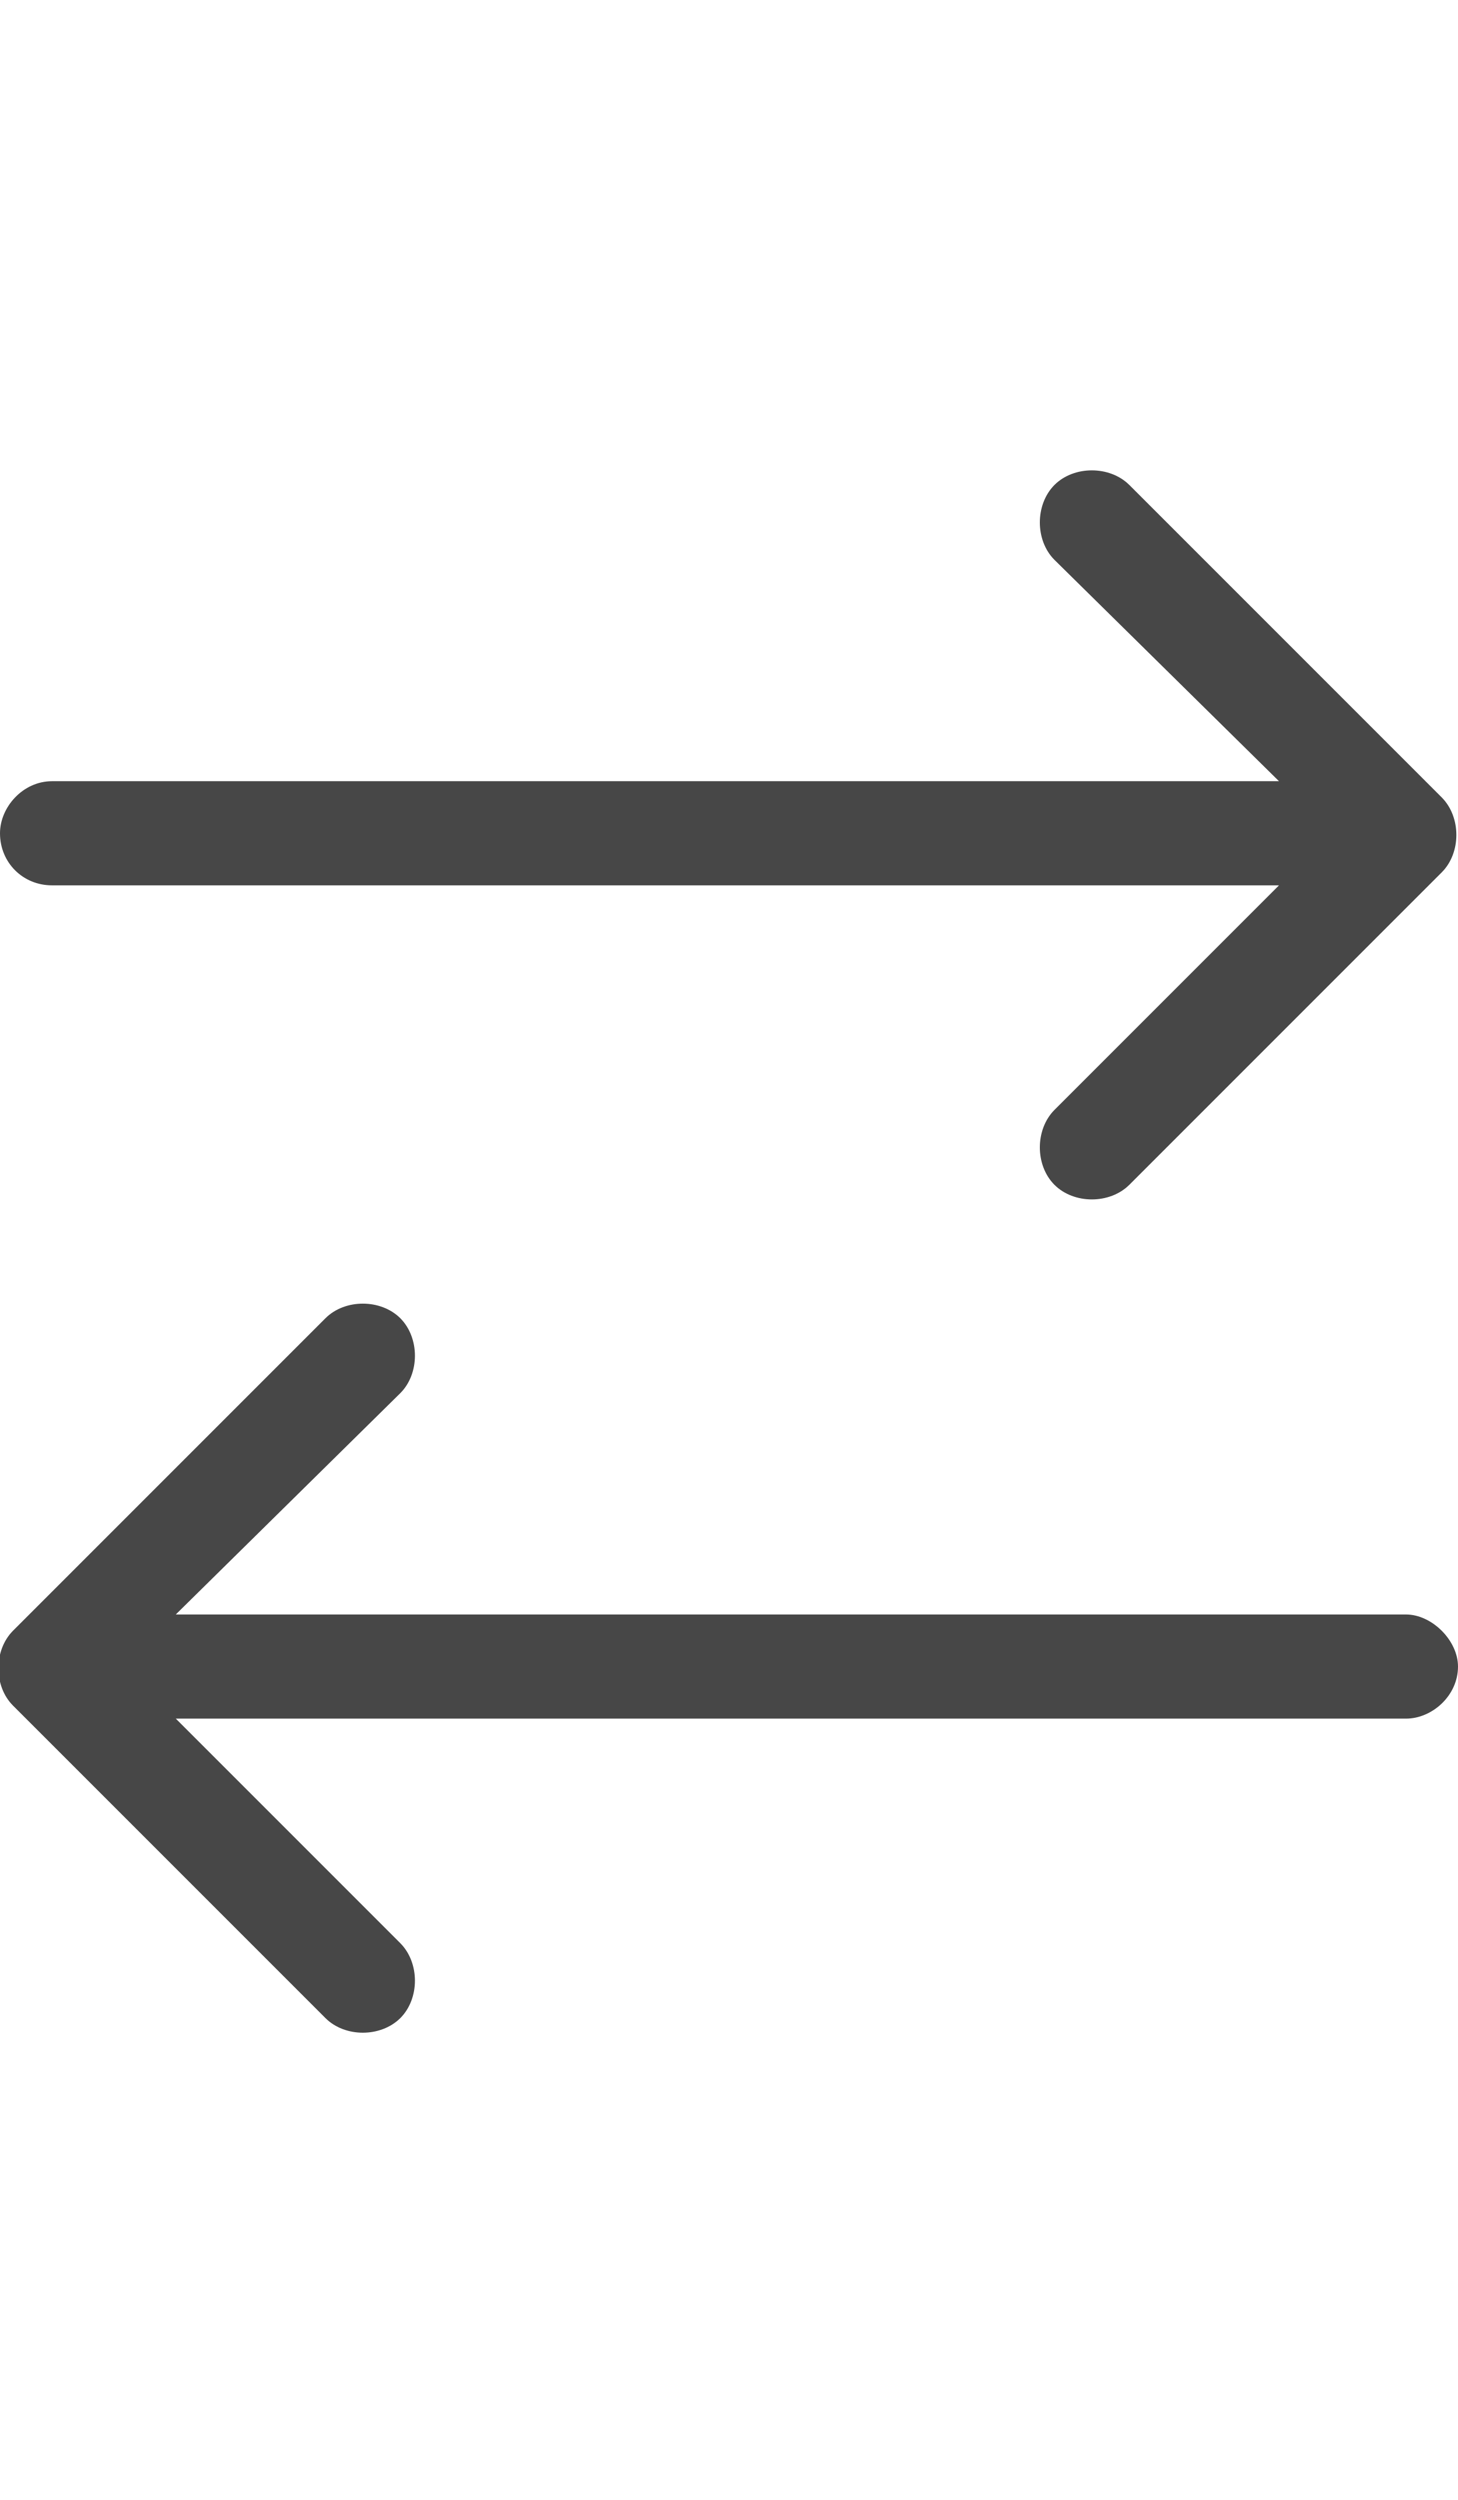 <svg width="14" height="24" viewBox="0 0 14 24" fill="none" xmlns="http://www.w3.org/2000/svg">
<g id="label-paired / md / arrow-right-arrow-left-md / regular" clip-path="url(#clip0_2556_14853)">
<path id="icon" d="M13.844 8.375L10.844 11.375C10.656 11.562 10.312 11.562 10.125 11.375C9.938 11.188 9.938 10.844 10.125 10.656L12.281 8.5H0.5C0.219 8.5 0 8.281 0 8C0 7.75 0.219 7.5 0.5 7.5H12.281L10.125 5.375C9.938 5.188 9.938 4.844 10.125 4.656C10.312 4.469 10.656 4.469 10.844 4.656L13.844 7.656C14.031 7.844 14.031 8.188 13.844 8.375ZM3.125 19.375L0.125 16.375C-0.062 16.188 -0.062 15.844 0.125 15.656L3.125 12.656C3.312 12.469 3.656 12.469 3.844 12.656C4.031 12.844 4.031 13.188 3.844 13.375L1.688 15.5H13.5C13.75 15.5 14 15.75 14 16C14 16.281 13.75 16.5 13.5 16.5H1.688L3.844 18.656C4.031 18.844 4.031 19.188 3.844 19.375C3.656 19.562 3.312 19.562 3.125 19.375Z" fill="black" fill-opacity="0.72"/>
</g>
<defs>
<clipPath id="clip0_2556_14853">
<rect width="14" height="24" fill="white"/>
</clipPath>
</defs>
</svg>
